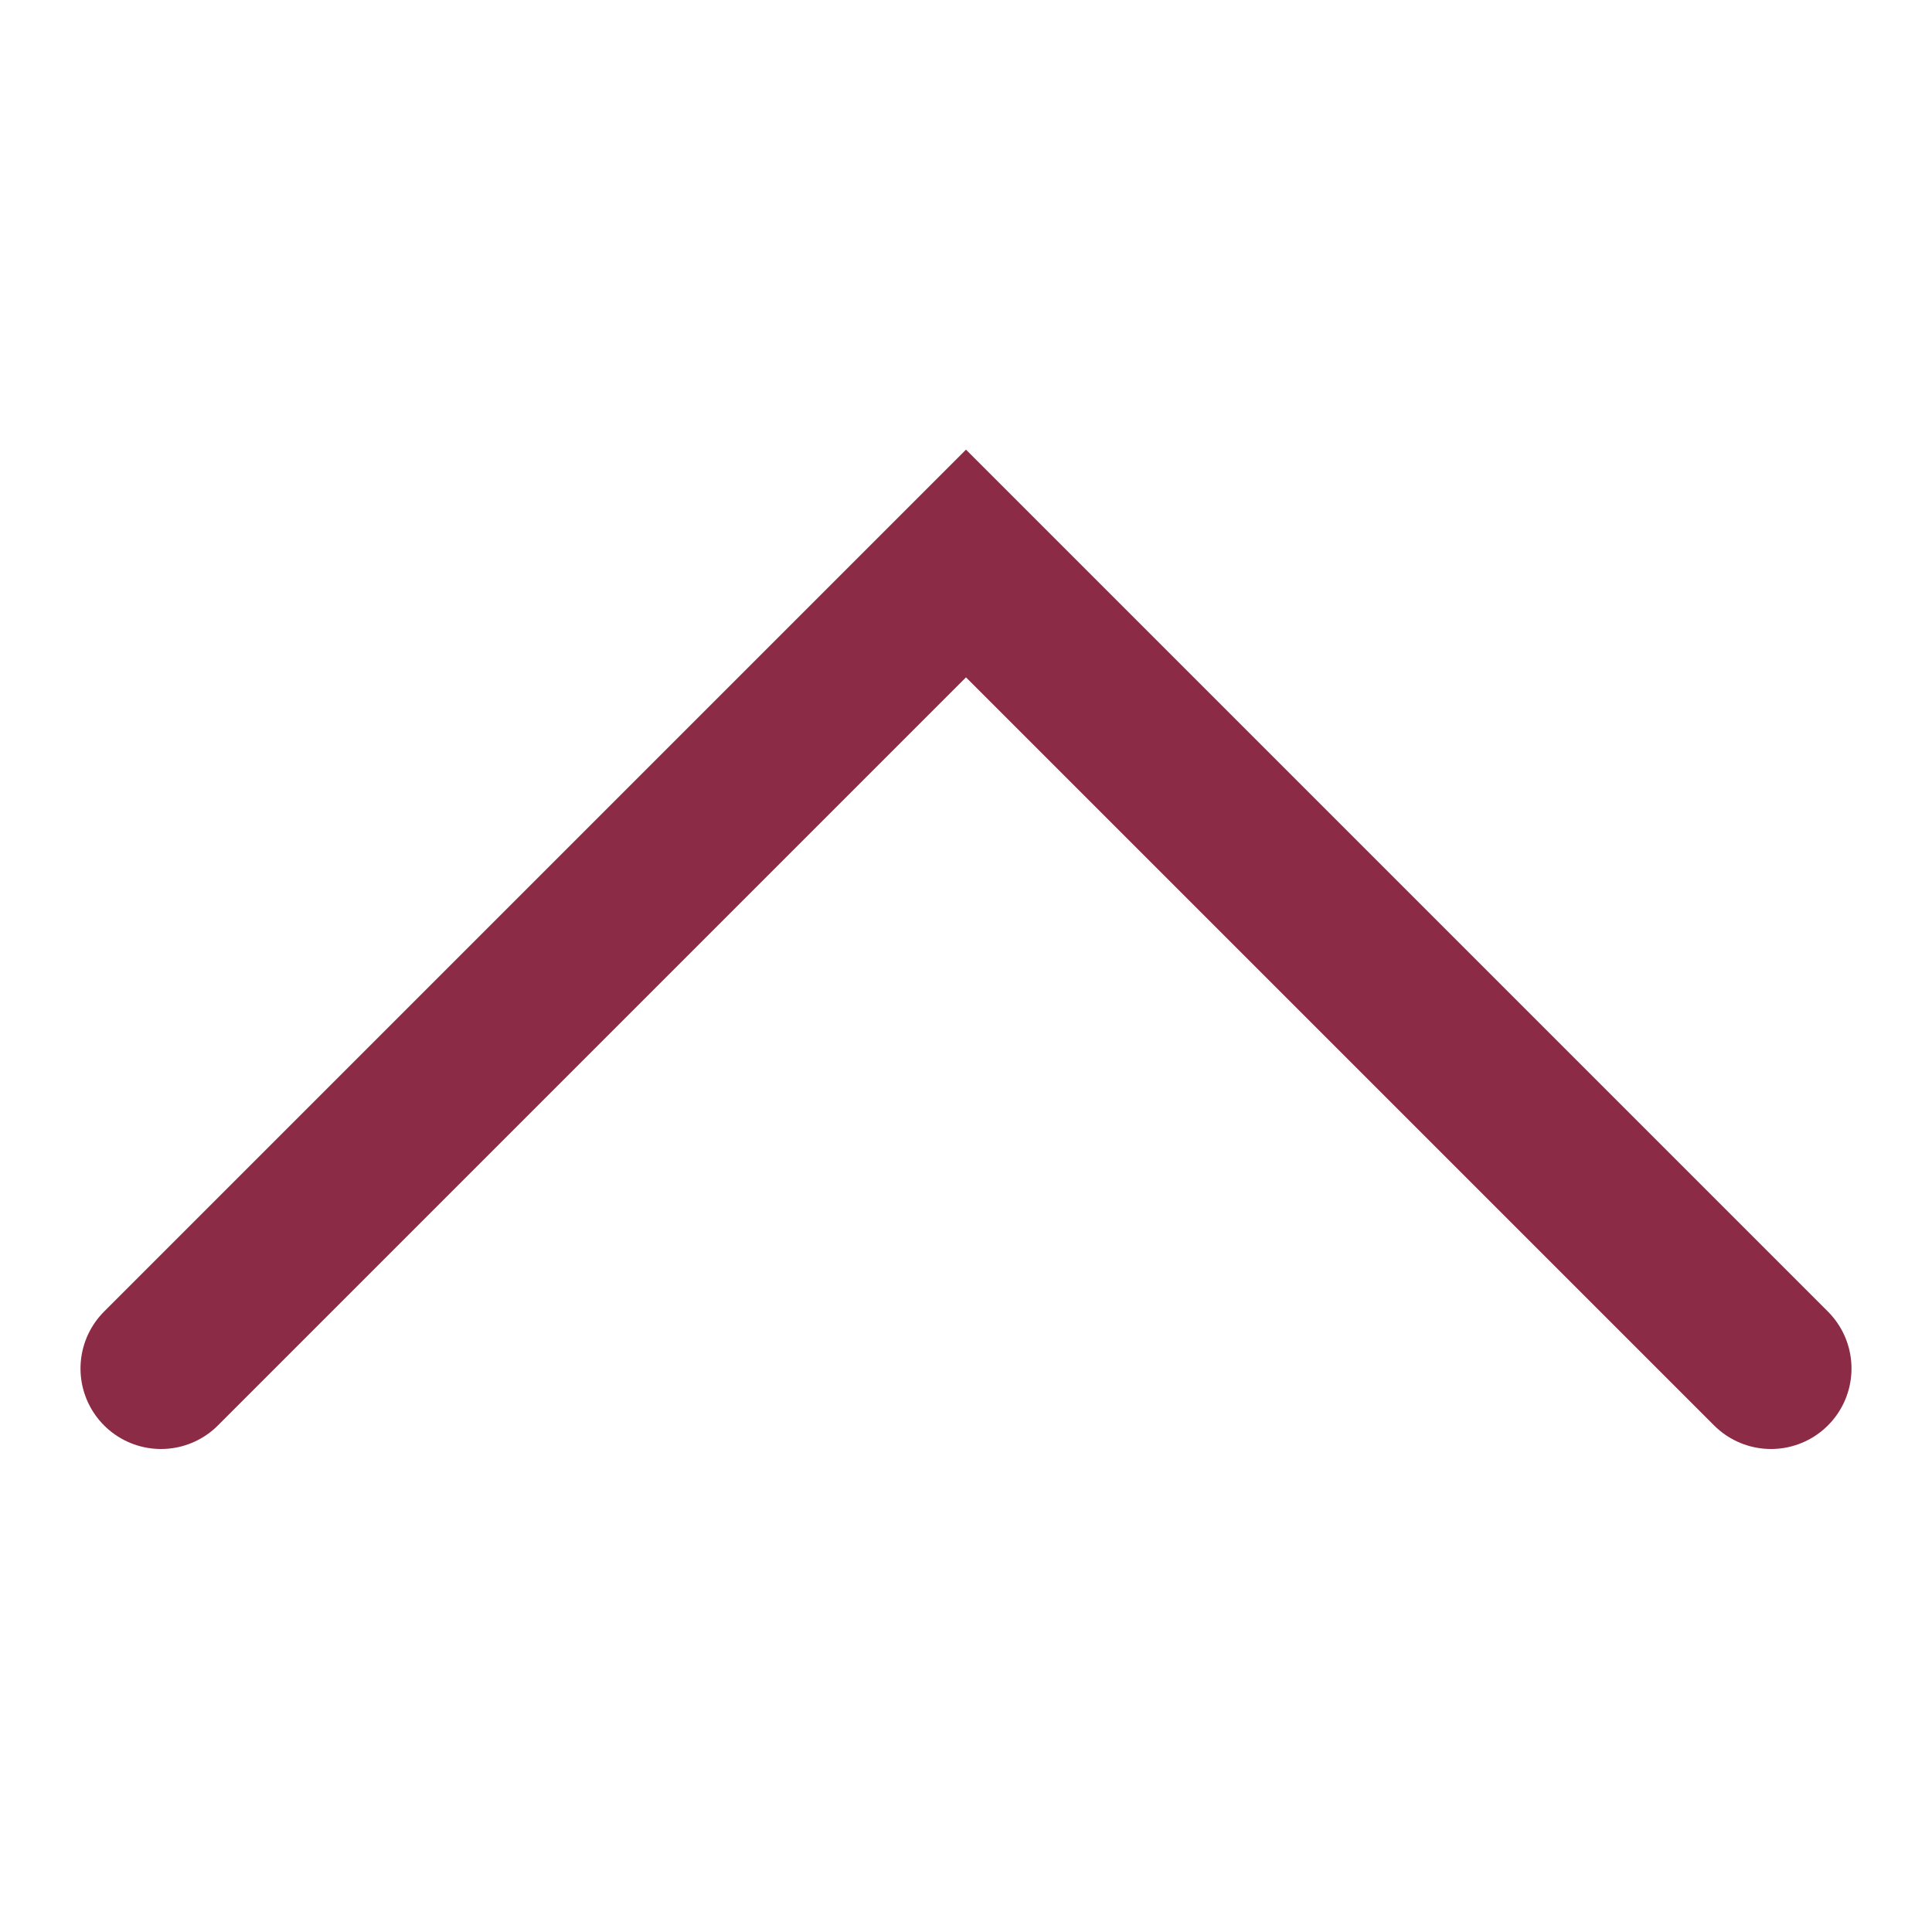 <svg width="24" height="24" viewBox="0 0 24 24" fill="none" xmlns="http://www.w3.org/2000/svg">
<g id="arrows">
<path id="Vector 4" d="M2 17L12 7L22 17" stroke="#8C2B45" stroke-width="2" stroke-linecap="round"/>
</g>
</svg>
